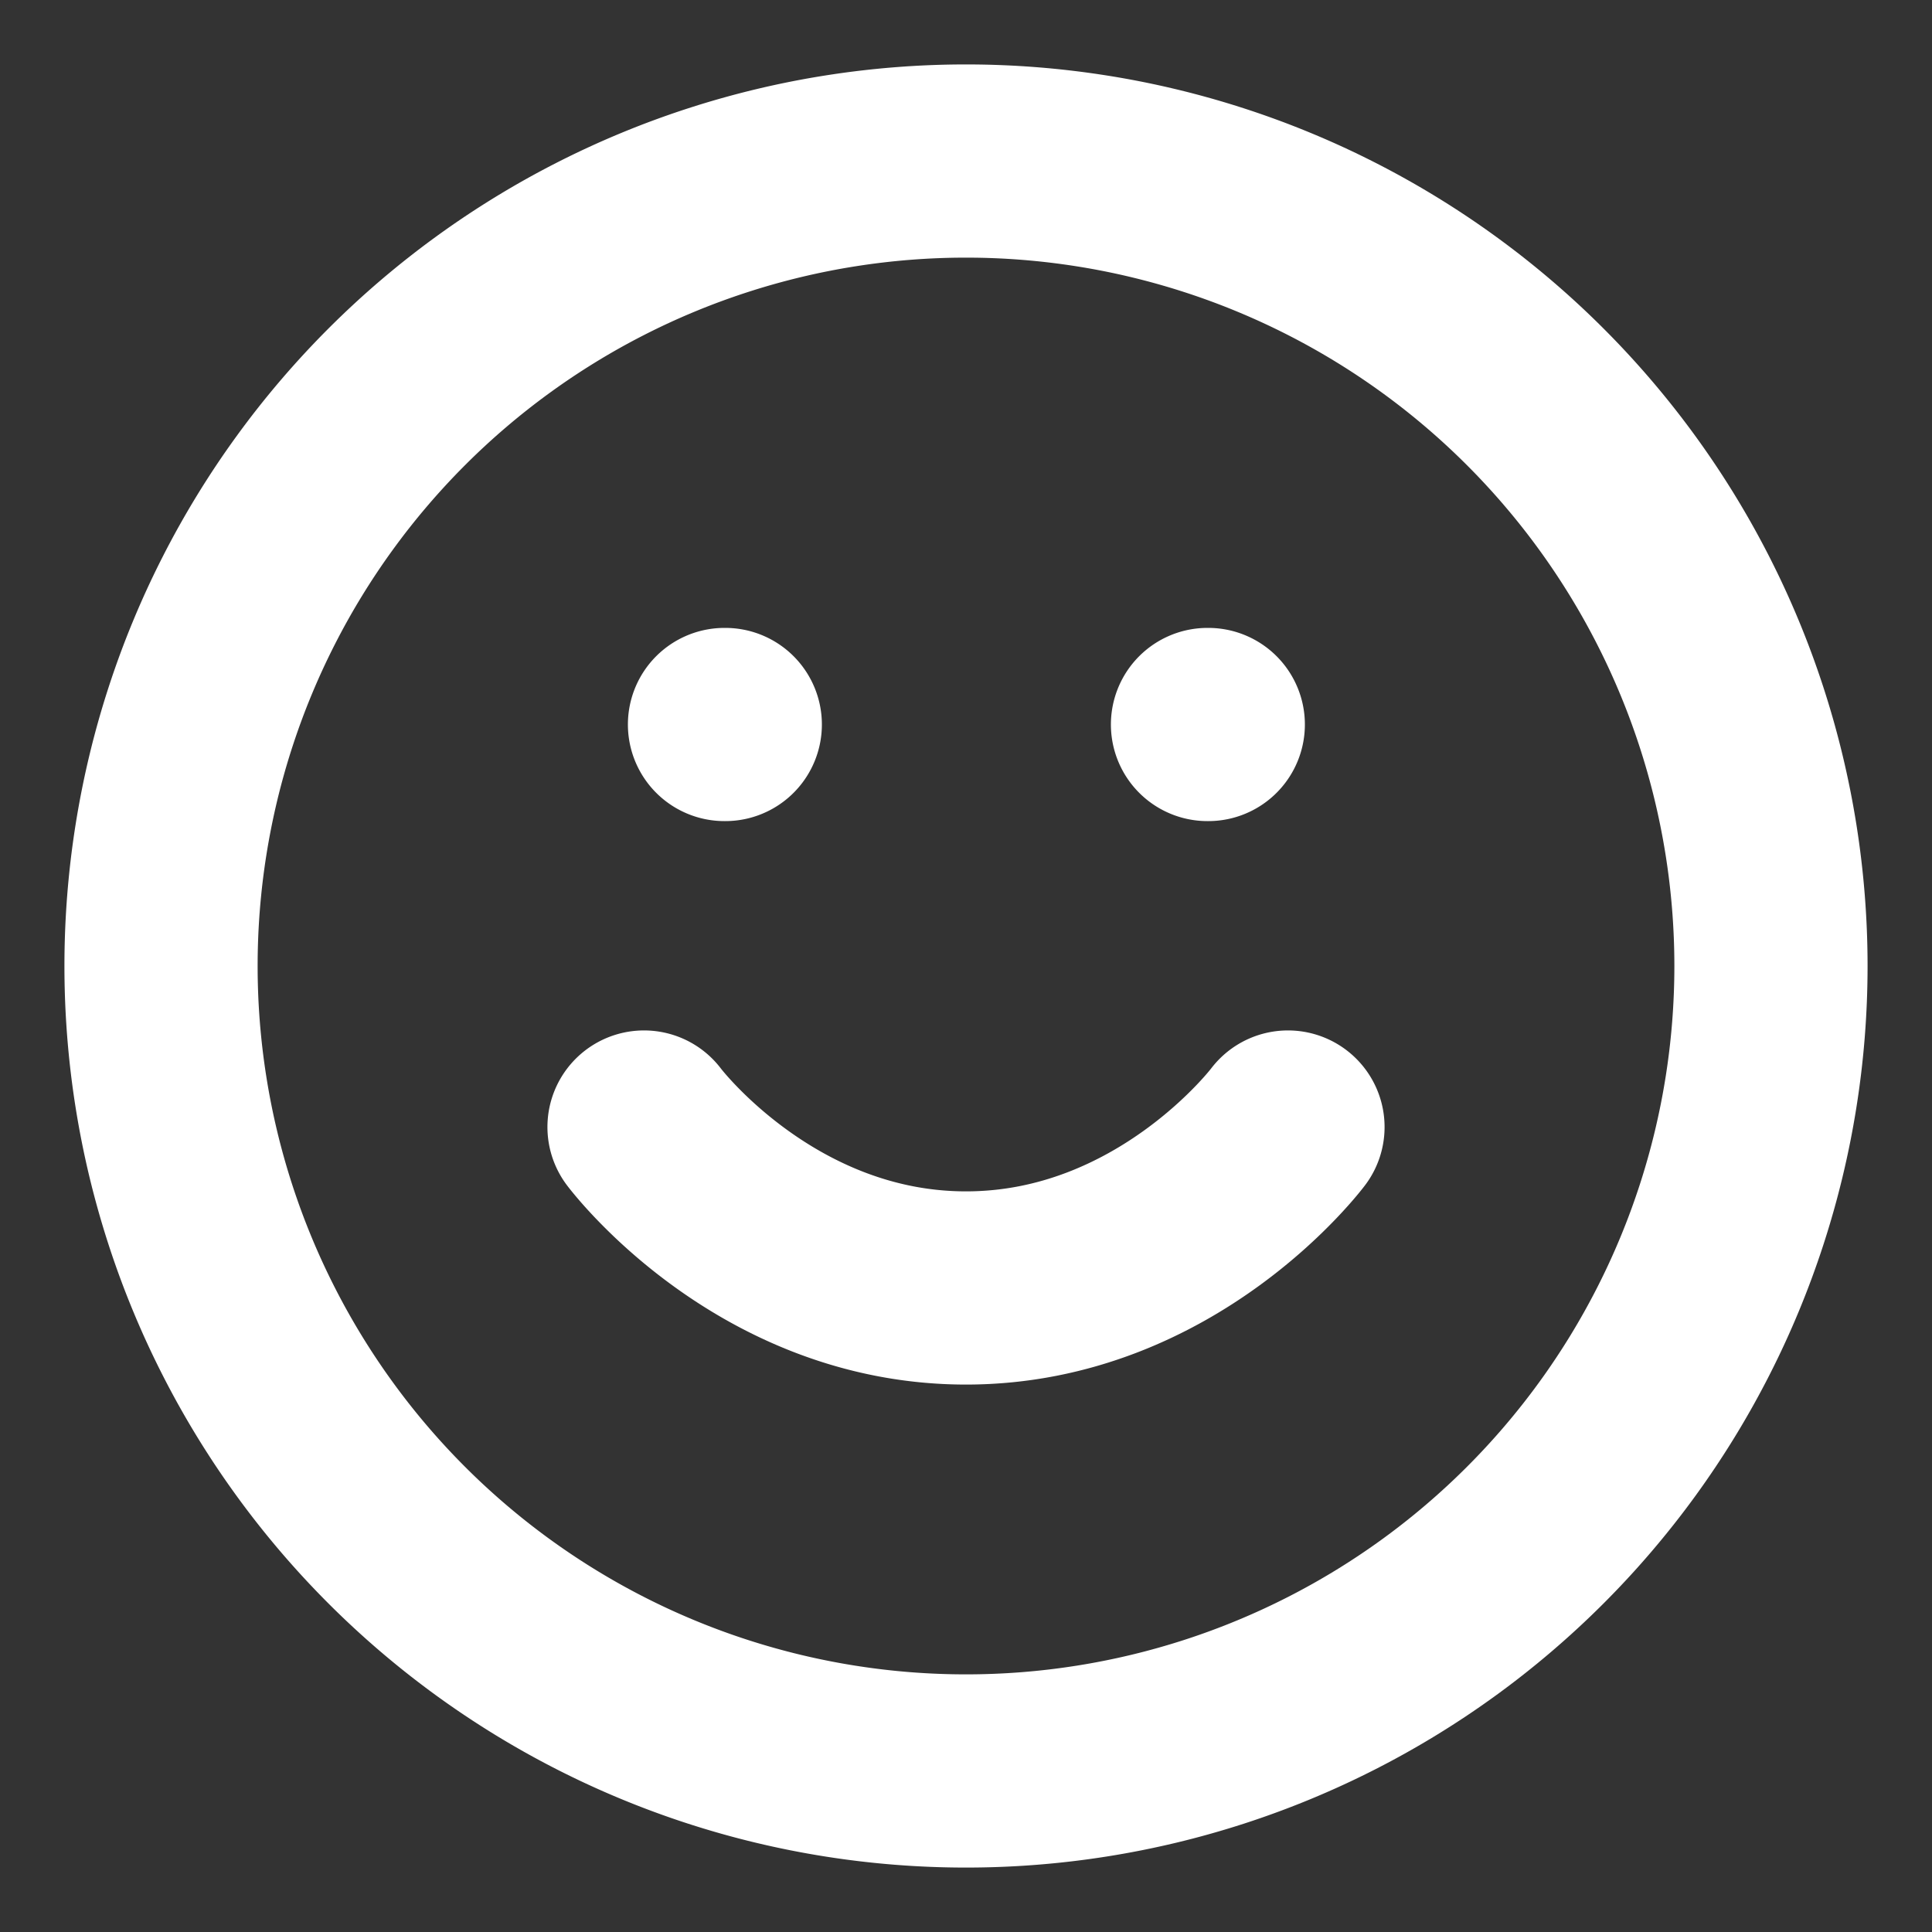 <svg width="20" height="20" fill="none" xmlns="http://www.w3.org/2000/svg"><rect width="100%" height="100%" fill="#333333" stroke="none"/><g clip-path="url(#a)"><path d="M6.667 11.667s1.25 1.666 3.333 1.666 3.333-1.666 3.333-1.666M7.5 7.5h.008m4.992 0h.008m5.825 2.5a8.333 8.333 0 1 1-16.666 0 8.333 8.333 0 0 1 16.666 0Z" stroke="#fff" stroke-width="2" stroke-linecap="round" stroke-linejoin="round"/></g><defs><clipPath id="a"><path fill="#fff" d="M0 0h20v20H0z"/></clipPath></defs></svg>